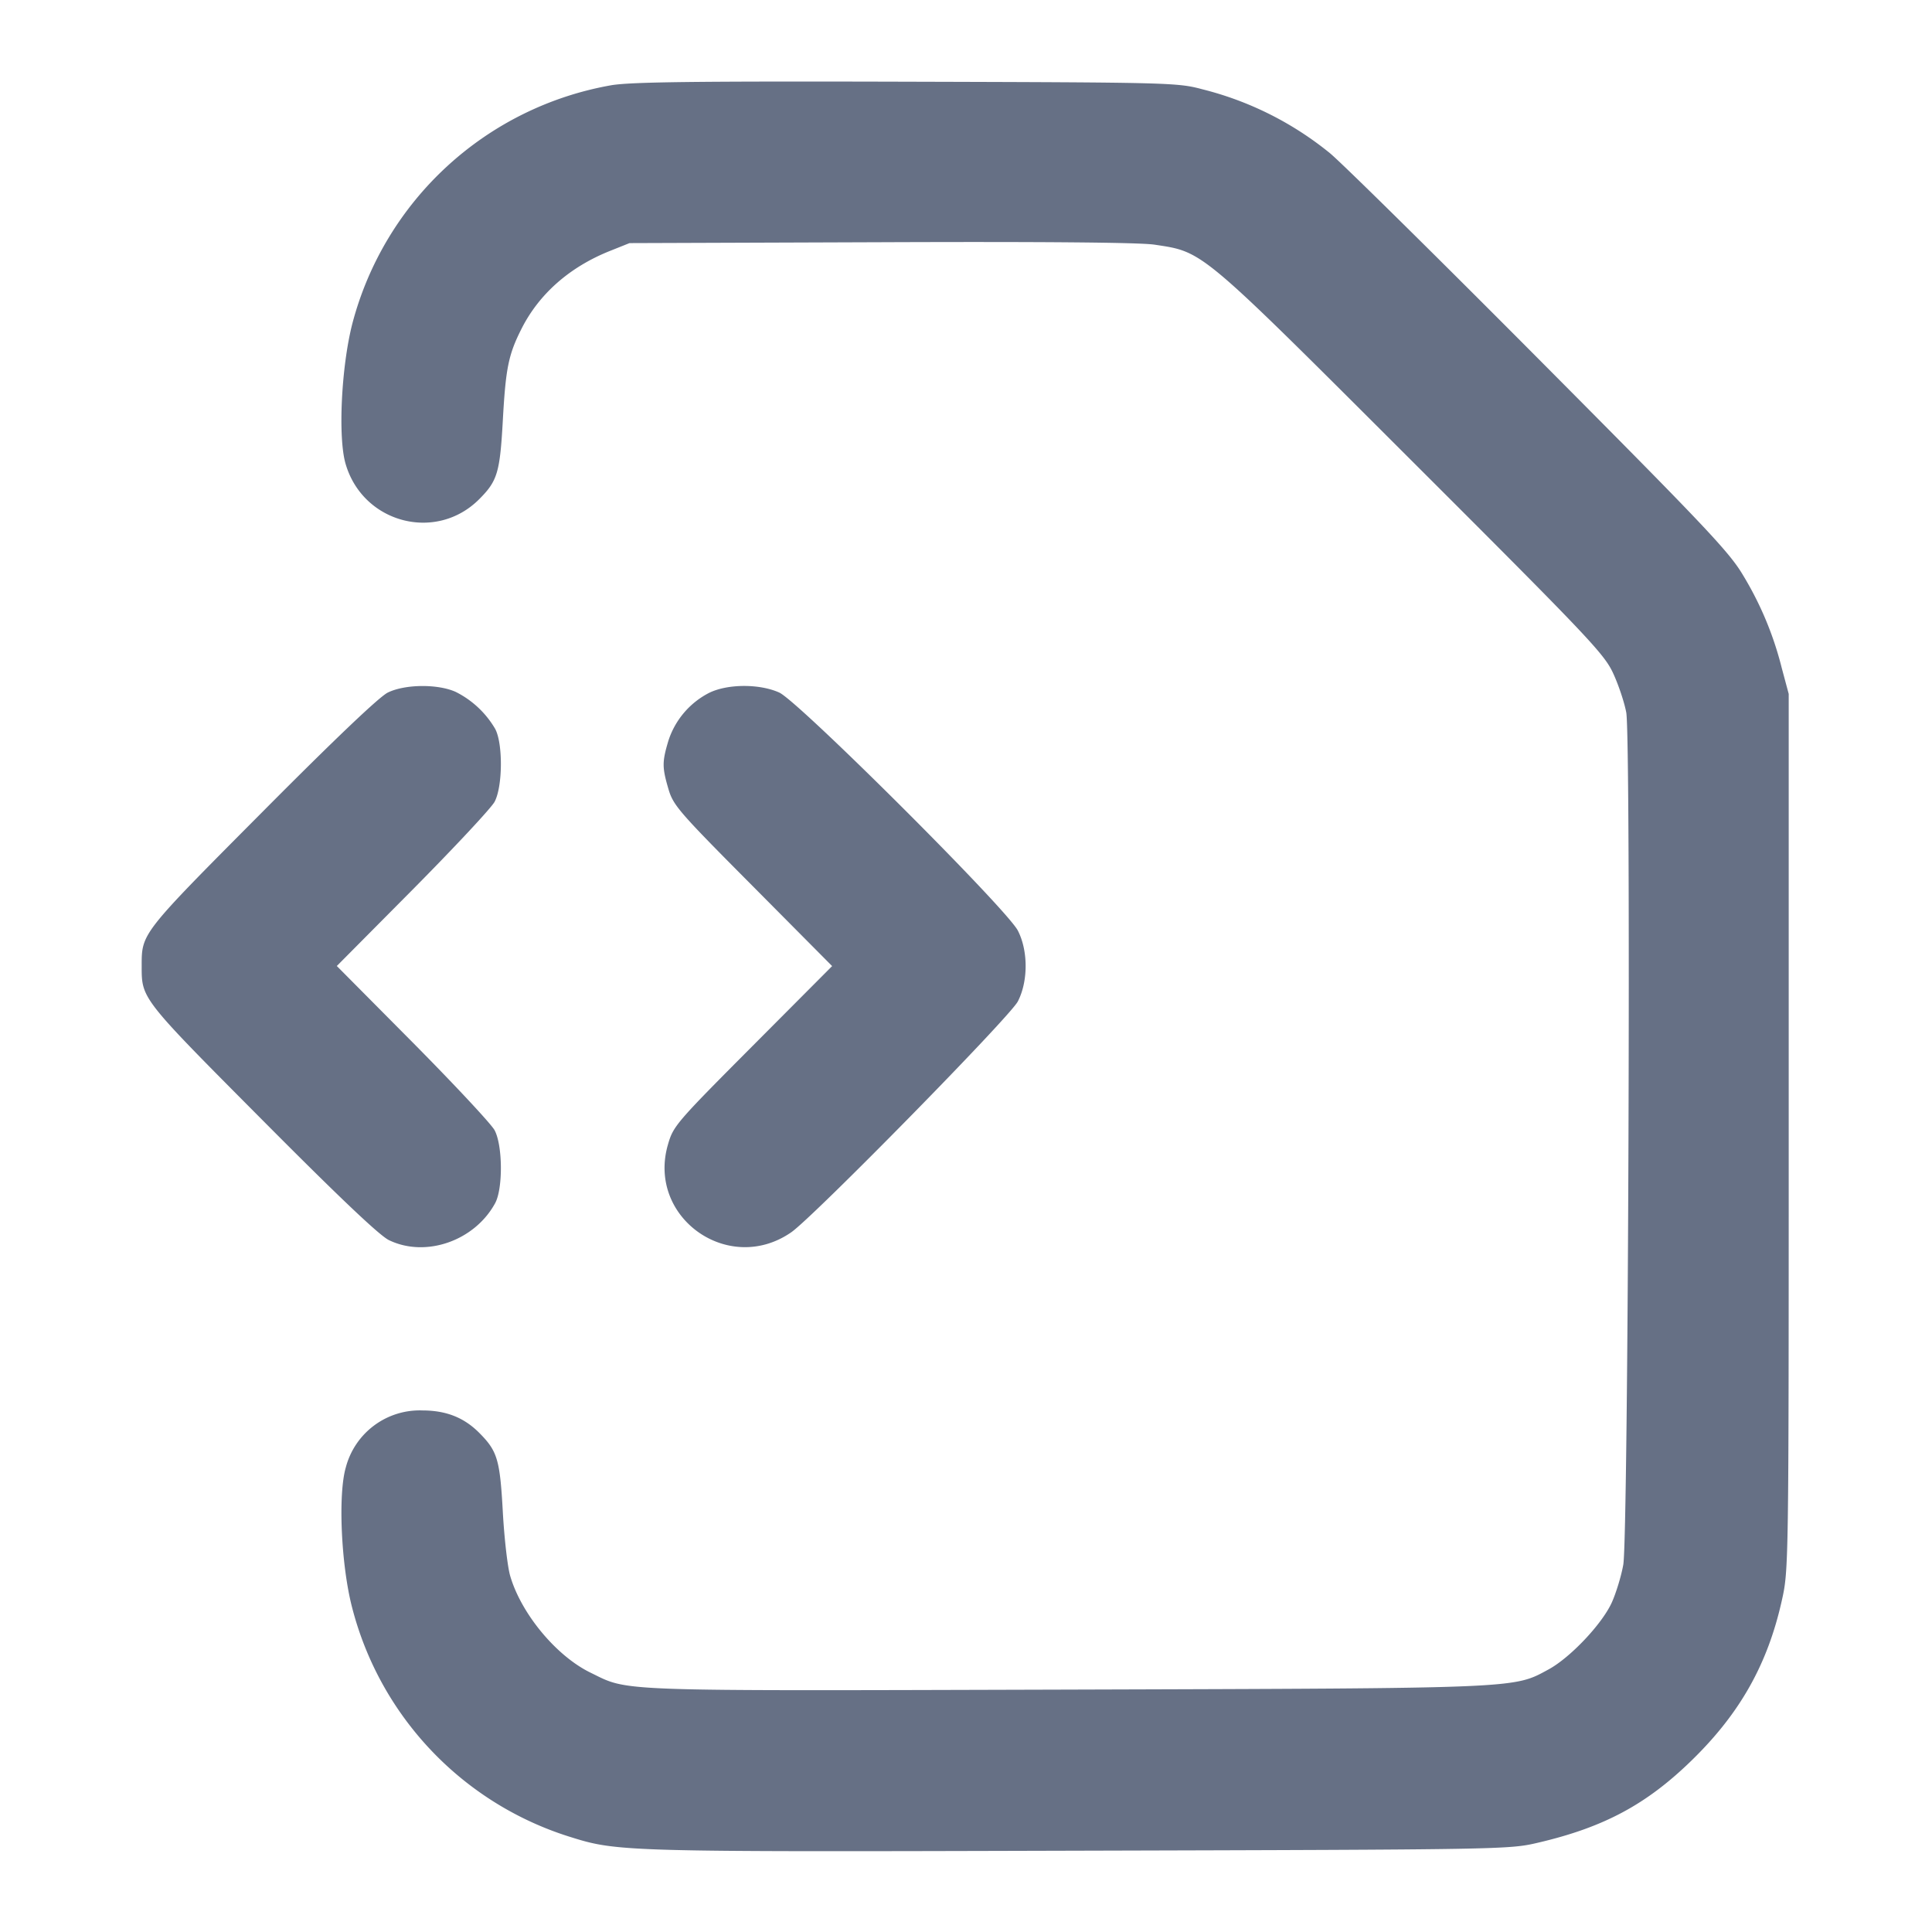 <svg width="24" height="24" fill="none" xmlns="http://www.w3.org/2000/svg"><path d="M7.593 1.059A4.05 4.05 0 0 0 4.377 4.02c-.137.534-.18 1.413-.084 1.742.214.736 1.122.977 1.659.44.227-.227.258-.33.294-.974.036-.656.07-.823.234-1.147.219-.432.598-.765 1.1-.965l.24-.096 3.12-.011c2.047-.008 3.216.003 3.4.03.612.093.546.037 3.188 2.676 2.202 2.199 2.398 2.405 2.51 2.646.067.144.141.365.164.49.06.328.026 10.233-.037 10.586-.025.142-.09.354-.144.473-.122.266-.515.682-.784.828-.439.239-.326.234-6.008.251-5.668.016-5.408.026-5.892-.21-.425-.206-.862-.732-.999-1.202-.033-.111-.074-.471-.092-.8-.036-.649-.067-.751-.294-.979-.189-.189-.409-.276-.702-.277a.949.949 0 0 0-.954.707c-.098.335-.059 1.21.077 1.737a4.038 4.038 0 0 0 2.688 2.847c.614.193.617.194 6.319.178 5.278-.014 5.366-.015 5.72-.098.825-.192 1.356-.477 1.923-1.032.594-.581.936-1.189 1.112-1.98.084-.377.085-.423.085-5.82V8.62l-.088-.328a4.157 4.157 0 0 0-.479-1.146c-.17-.288-.464-.599-2.533-2.679-1.287-1.294-2.457-2.448-2.6-2.565a4.074 4.074 0 0 0-1.58-.792c-.313-.084-.396-.086-3.68-.095-2.633-.007-3.426.003-3.667.044M4.818 8.603c-.104.05-.661.58-1.563 1.488C1.751 11.603 1.76 11.592 1.76 12c0 .408-.009.397 1.497 1.911.955.961 1.458 1.438 1.574 1.494.457.222 1.065.01 1.32-.459.098-.181.094-.717-.007-.906-.041-.077-.499-.567-1.017-1.09L4.184 12l.943-.95c.518-.523.976-1.013 1.017-1.09.101-.189.105-.725.007-.906a1.177 1.177 0 0 0-.49-.459c-.221-.1-.628-.097-.843.008m3.993.003a1.02 1.02 0 0 0-.509.599c-.078.262-.077.328.002.598.06.203.13.283 1.049 1.207l.984.991-.985.989c-.957.961-.988.997-1.055 1.23-.261.905.755 1.626 1.532 1.088.278-.193 2.716-2.676 2.815-2.868.129-.25.129-.63 0-.88-.138-.269-2.725-2.849-2.964-2.957-.244-.11-.639-.109-.869.003" fill="#667085" fill-rule="evenodd"/></svg>